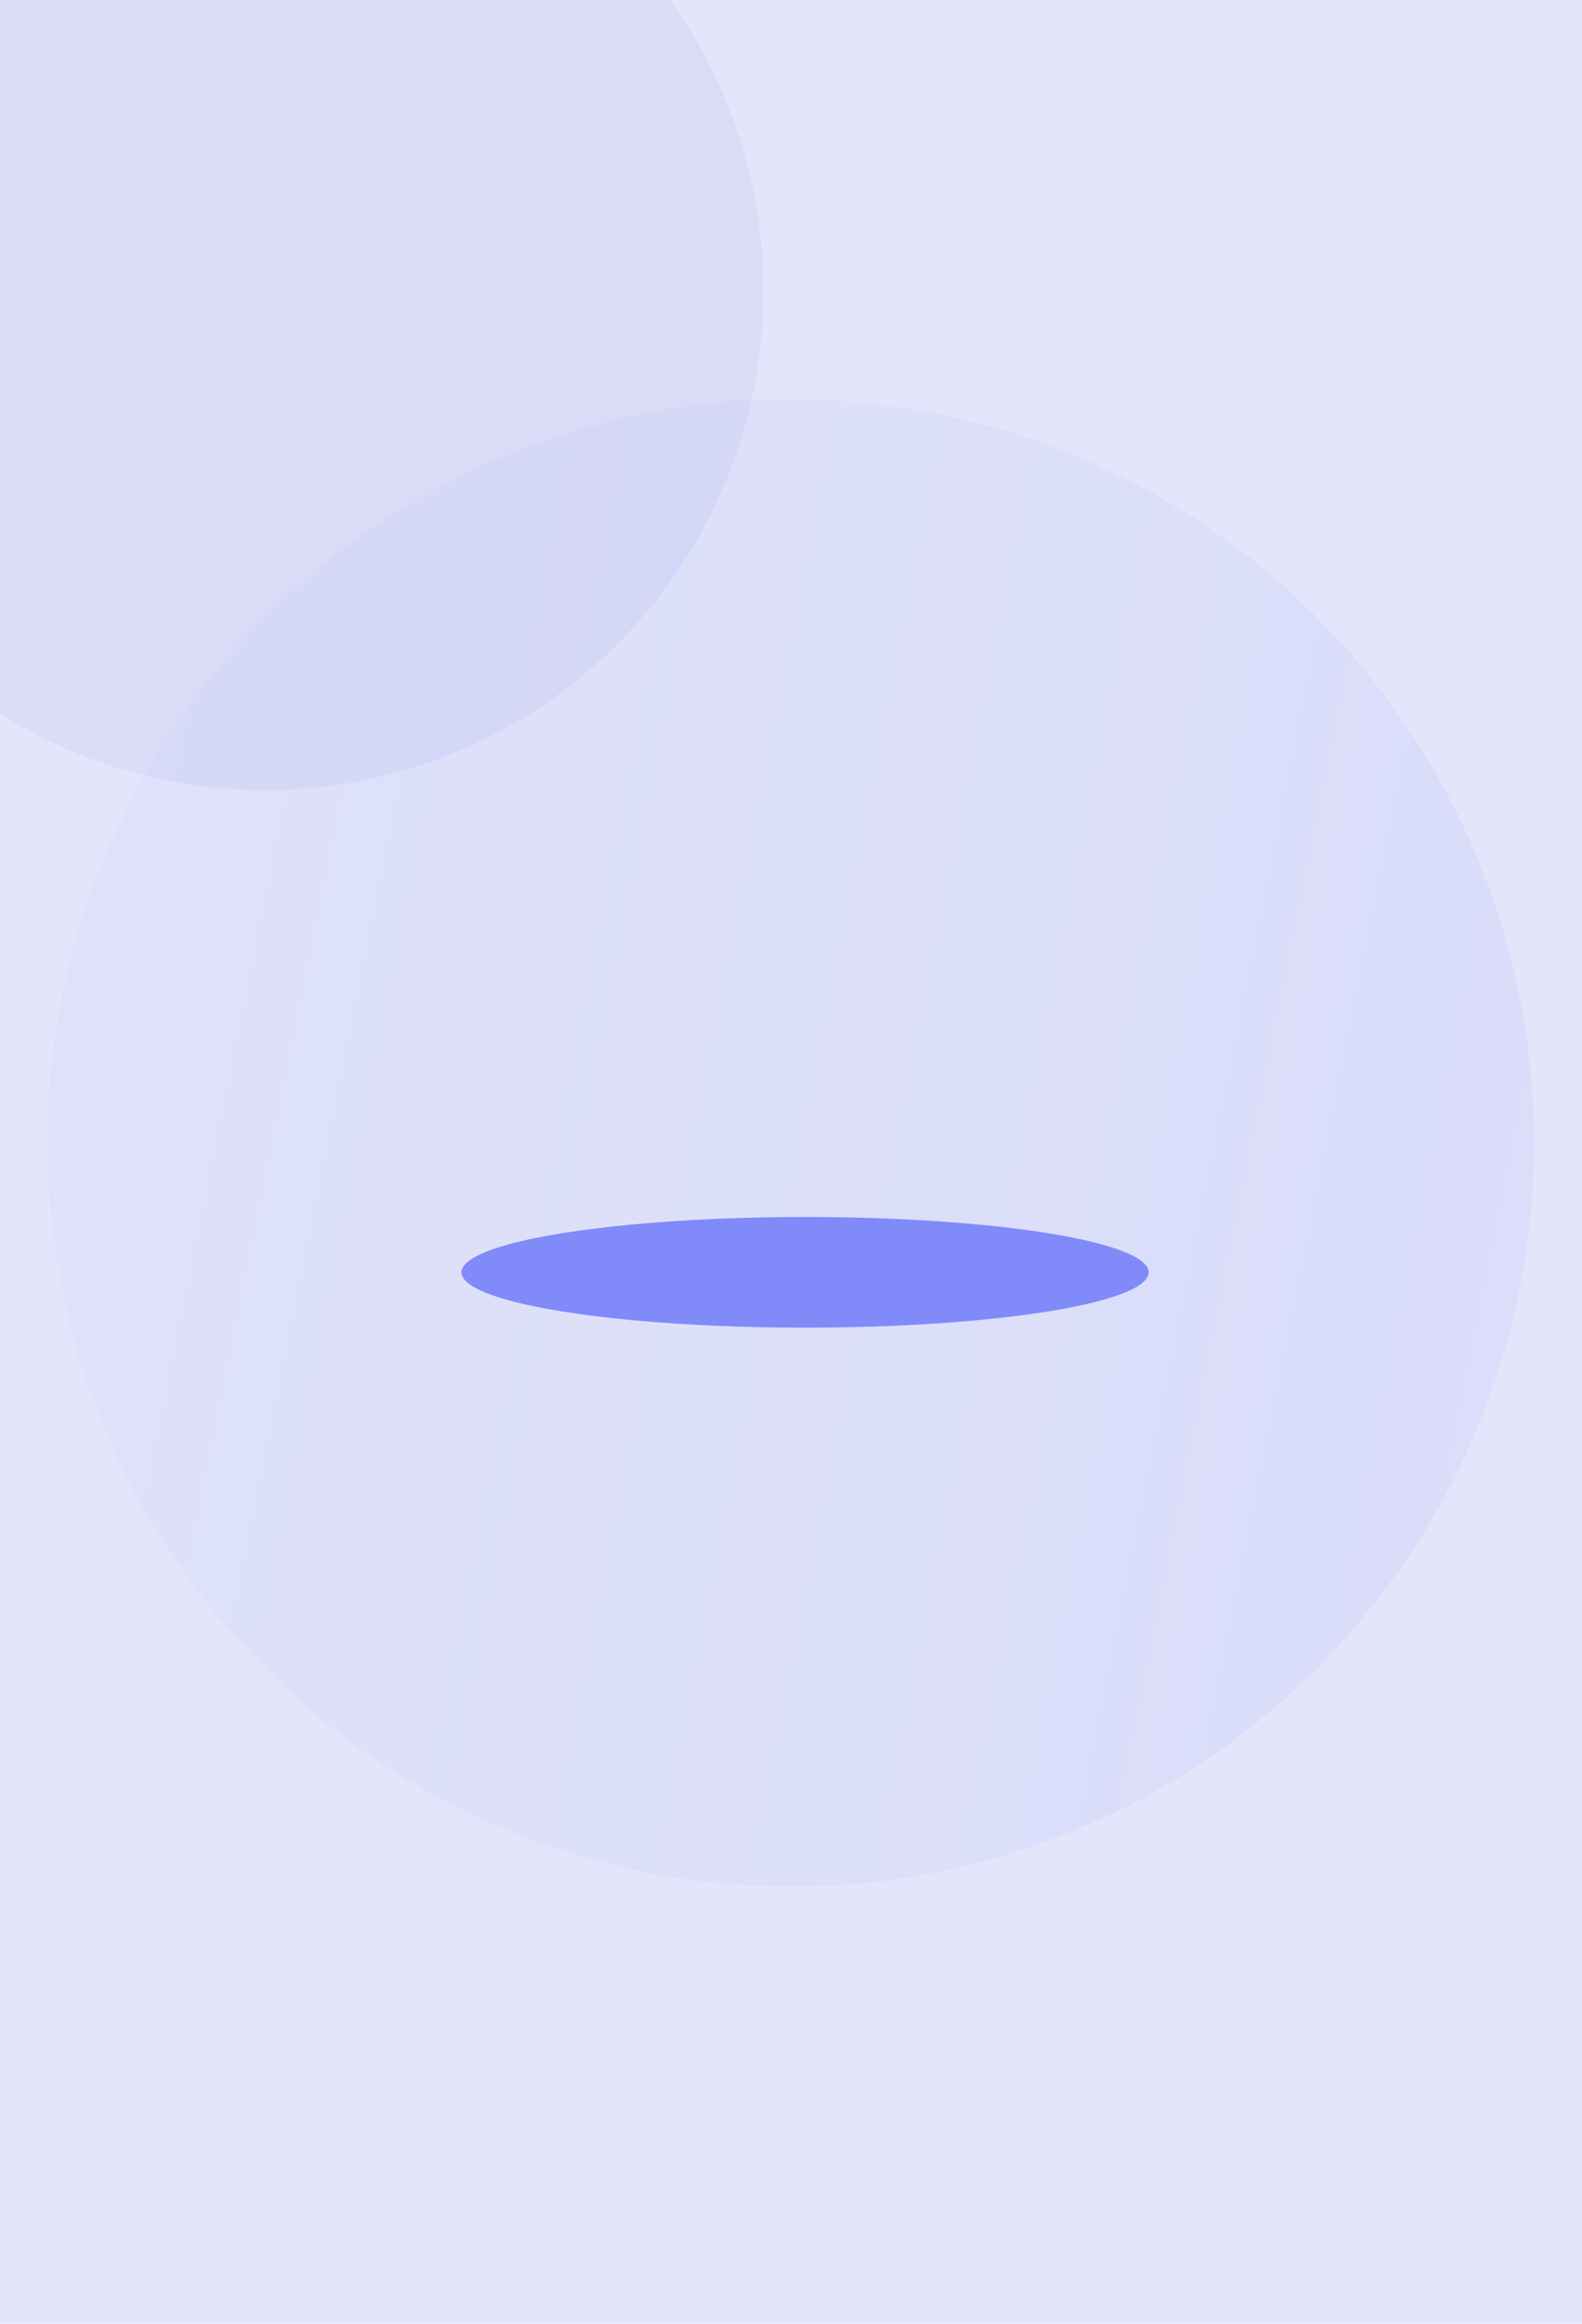 <svg width="761" height="1117" viewBox="0 0 761 1117" fill="none" xmlns="http://www.w3.org/2000/svg">
<g clip-path="url(#clip0_104_258)">
<rect width="761" height="1117" fill="#E3E5FA"/>
<circle opacity="0.1" cx="380.364" cy="549.364" r="357.561" transform="rotate(-5 380.364 549.364)" fill="url(#paint0_linear_104_258)"/>
<g opacity="0.1" filter="url(#filter0_f_104_258)">
<circle r="239.922" transform="matrix(-0.996 -0.087 -0.087 0.996 127.429 139.919)" fill="url(#paint1_linear_104_258)"/>
</g>
<g filter="url(#filter1_f_104_258)">
<ellipse cx="387.277" cy="611.608" rx="165.277" ry="26.608" fill="#818AF9"/>
</g>
</g>
<defs>
<filter id="filter0_f_104_258" x="-212.508" y="-200.017" width="679.873" height="679.873" filterUnits="userSpaceOnUse" color-interpolation-filters="sRGB">
<feFlood flood-opacity="0" result="BackgroundImageFix"/>
<feBlend mode="normal" in="SourceGraphic" in2="BackgroundImageFix" result="shape"/>
<feGaussianBlur stdDeviation="50" result="effect1_foregroundBlur_104_258"/>
</filter>
<filter id="filter1_f_104_258" x="122" y="485" width="530.553" height="253.216" filterUnits="userSpaceOnUse" color-interpolation-filters="sRGB">
<feFlood flood-opacity="0" result="BackgroundImageFix"/>
<feBlend mode="normal" in="SourceGraphic" in2="BackgroundImageFix" result="shape"/>
<feGaussianBlur stdDeviation="50" result="effect1_foregroundBlur_104_258"/>
</filter>
<linearGradient id="paint0_linear_104_258" x1="812.918" y1="726.78" x2="-474.184" y2="349.285" gradientUnits="userSpaceOnUse">
<stop stop-color="#818AF9"/>
<stop offset="1" stop-color="#818AF9" stop-opacity="0"/>
</linearGradient>
<linearGradient id="paint1_linear_104_258" x1="530.164" y1="358.967" x2="-333.476" y2="105.67" gradientUnits="userSpaceOnUse">
<stop stop-color="#818AF9"/>
<stop offset="1" stop-color="#8288D7"/>
</linearGradient>
<clipPath id="clip0_104_258">
<rect width="761" height="1117" fill="white"/>
</clipPath>
</defs>
</svg>
